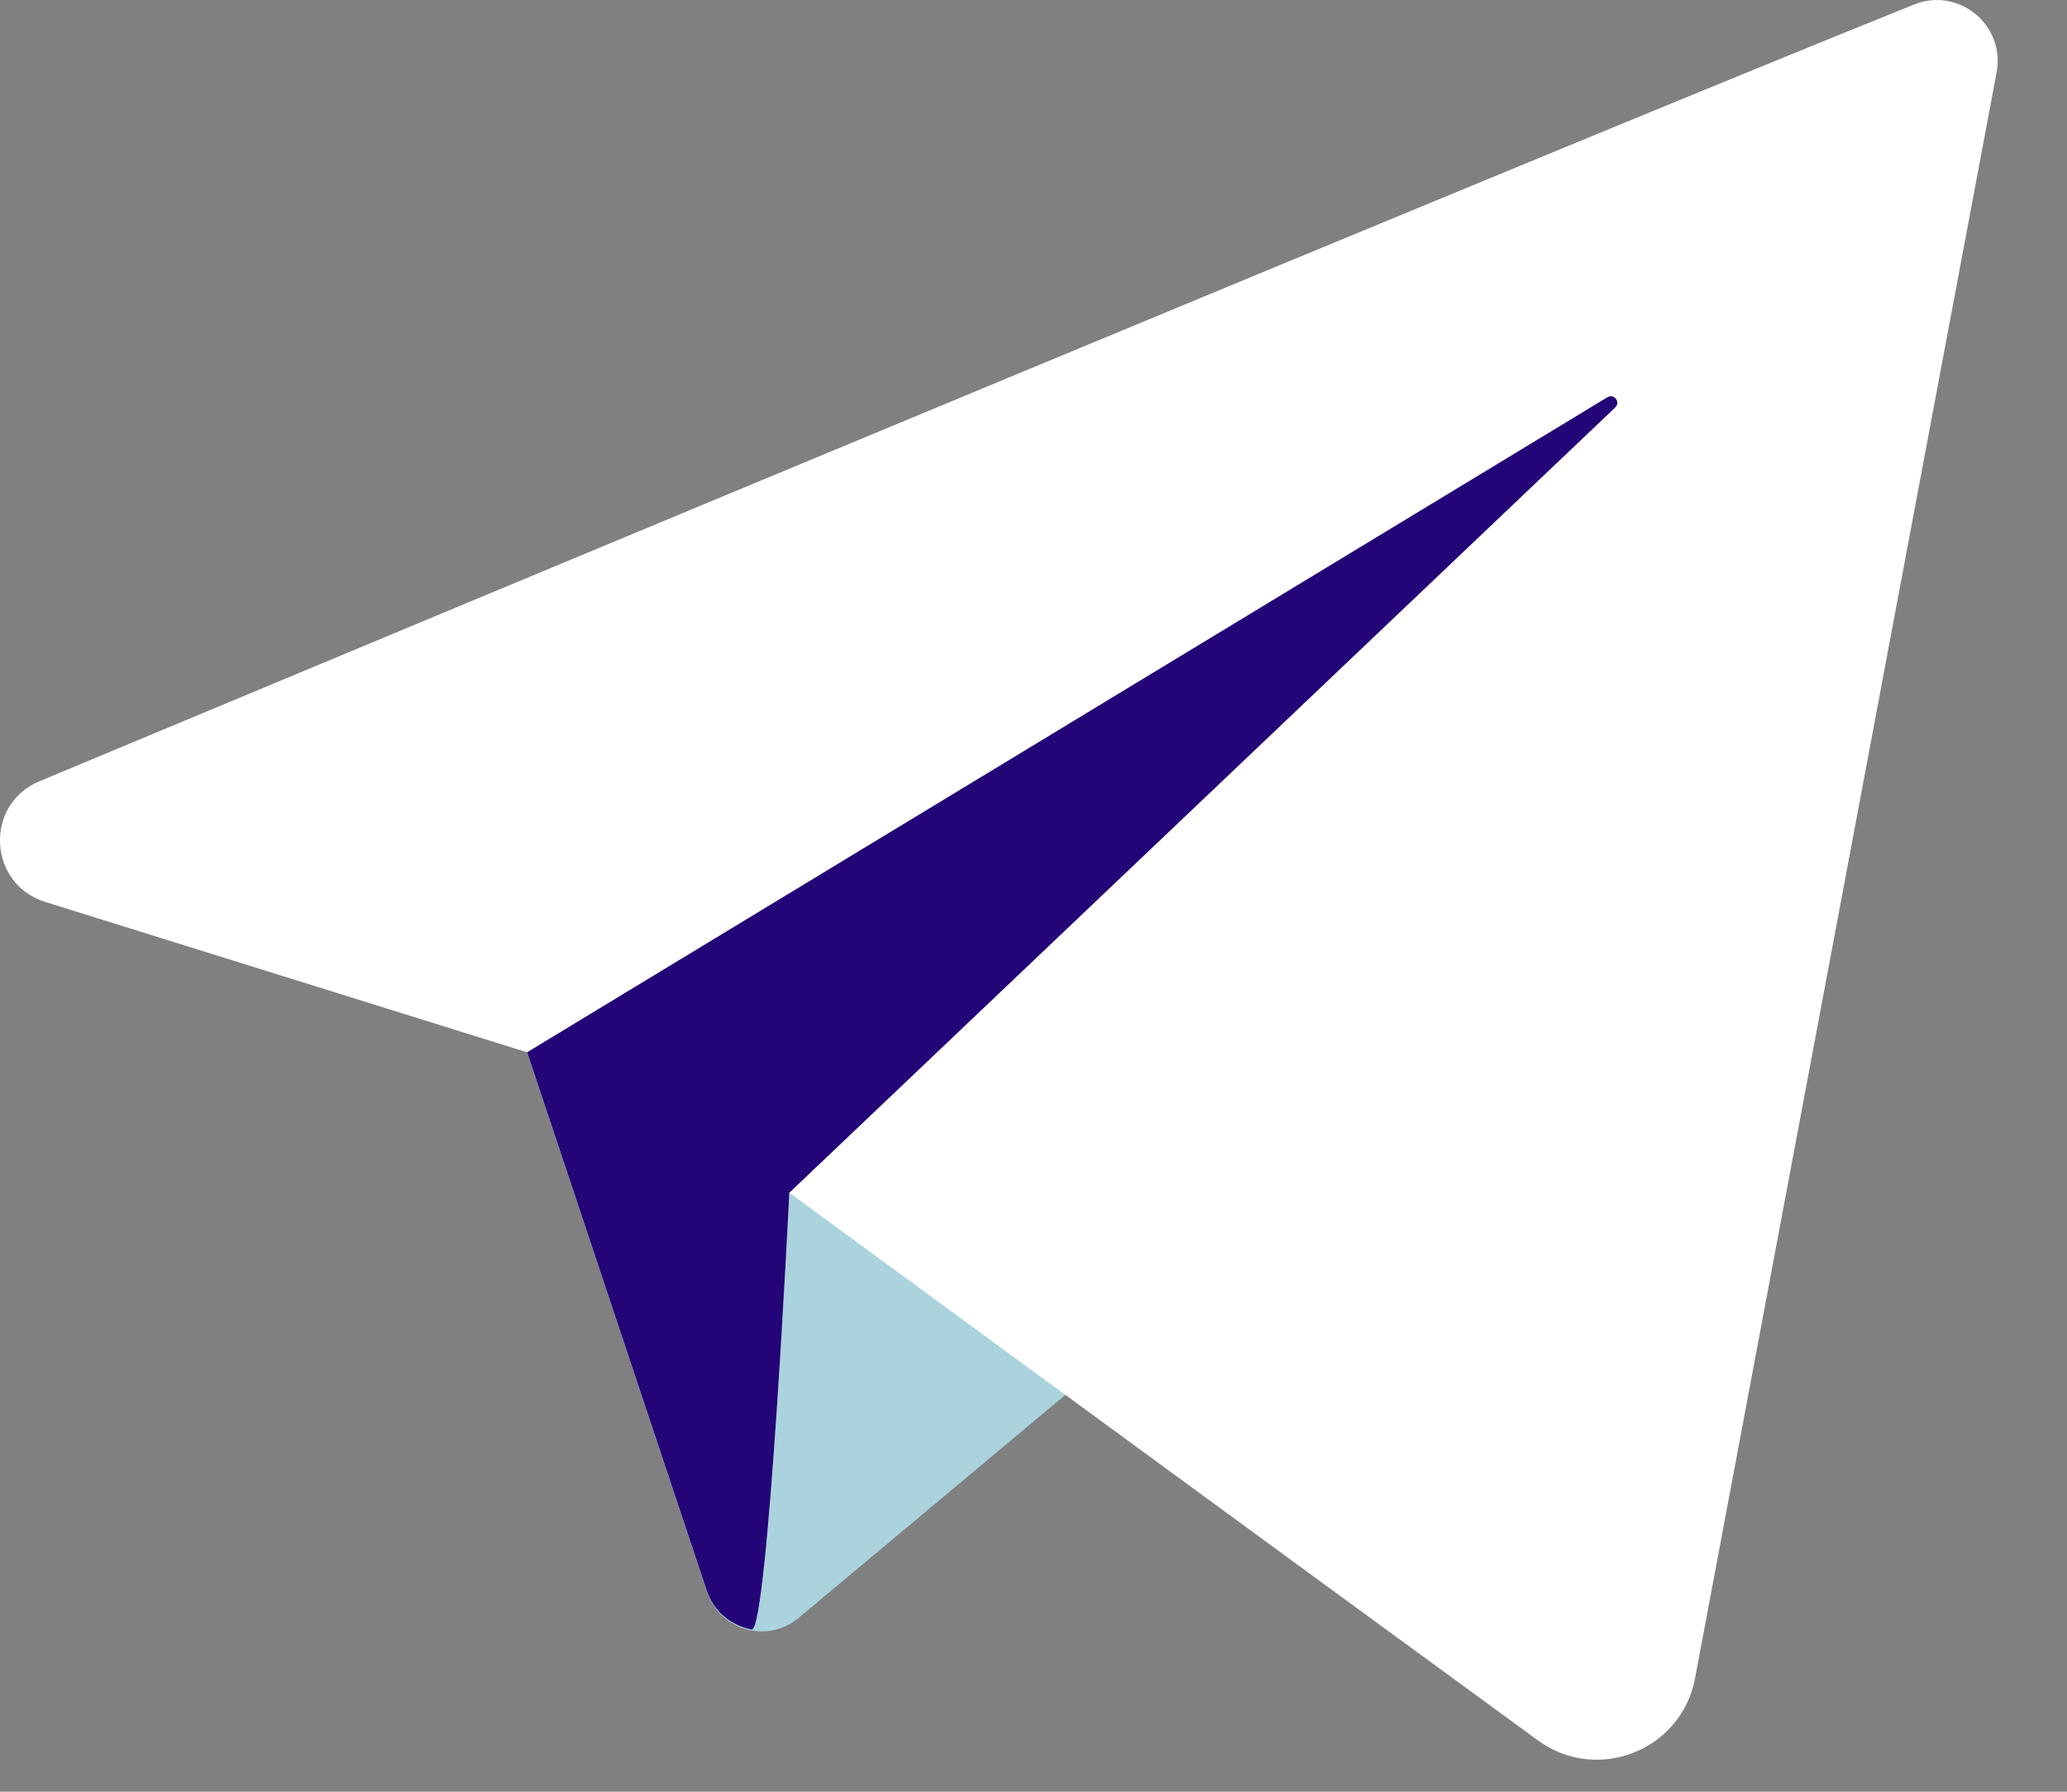 <svg width="15" height="13" viewBox="0 0 15 13" fill="none" xmlns="http://www.w3.org/2000/svg">
<rect x="0" y="0" width="15" height="13" fill="#808080" stroke="none"/>
<path d="M3.825 7.635L5.132 11.552C5.225 11.83 5.568 11.928 5.794 11.74L9.606 8.554C9.606 8.554 5.525 6.99 5.526 7.076C5.526 7.163 3.825 7.635 3.825 7.635Z" fill="#AAD3DD"/>
<path d="M13.889 0.033C11.393 1.037 3.336 4.395 0.287 5.668C-0.116 5.836 -0.088 6.414 0.328 6.544L3.825 7.635L5.128 11.539C5.18 11.696 5.31 11.797 5.455 11.823C5.573 11.845 5.728 8.654 5.728 8.654C5.728 8.654 9.413 11.353 11.161 12.628C11.592 12.942 12.203 12.7 12.301 12.176C12.803 9.501 14.06 2.812 14.489 0.526C14.554 0.182 14.214 -0.098 13.889 0.033Z" fill="white"/>
<path d="M5.455 11.823C5.573 11.845 5.728 8.654 5.728 8.654L11.722 2.956C11.762 2.917 11.713 2.853 11.665 2.882L3.825 7.635L5.128 11.539C5.18 11.696 5.31 11.797 5.455 11.823Z" fill="#230577"/>
</svg>
